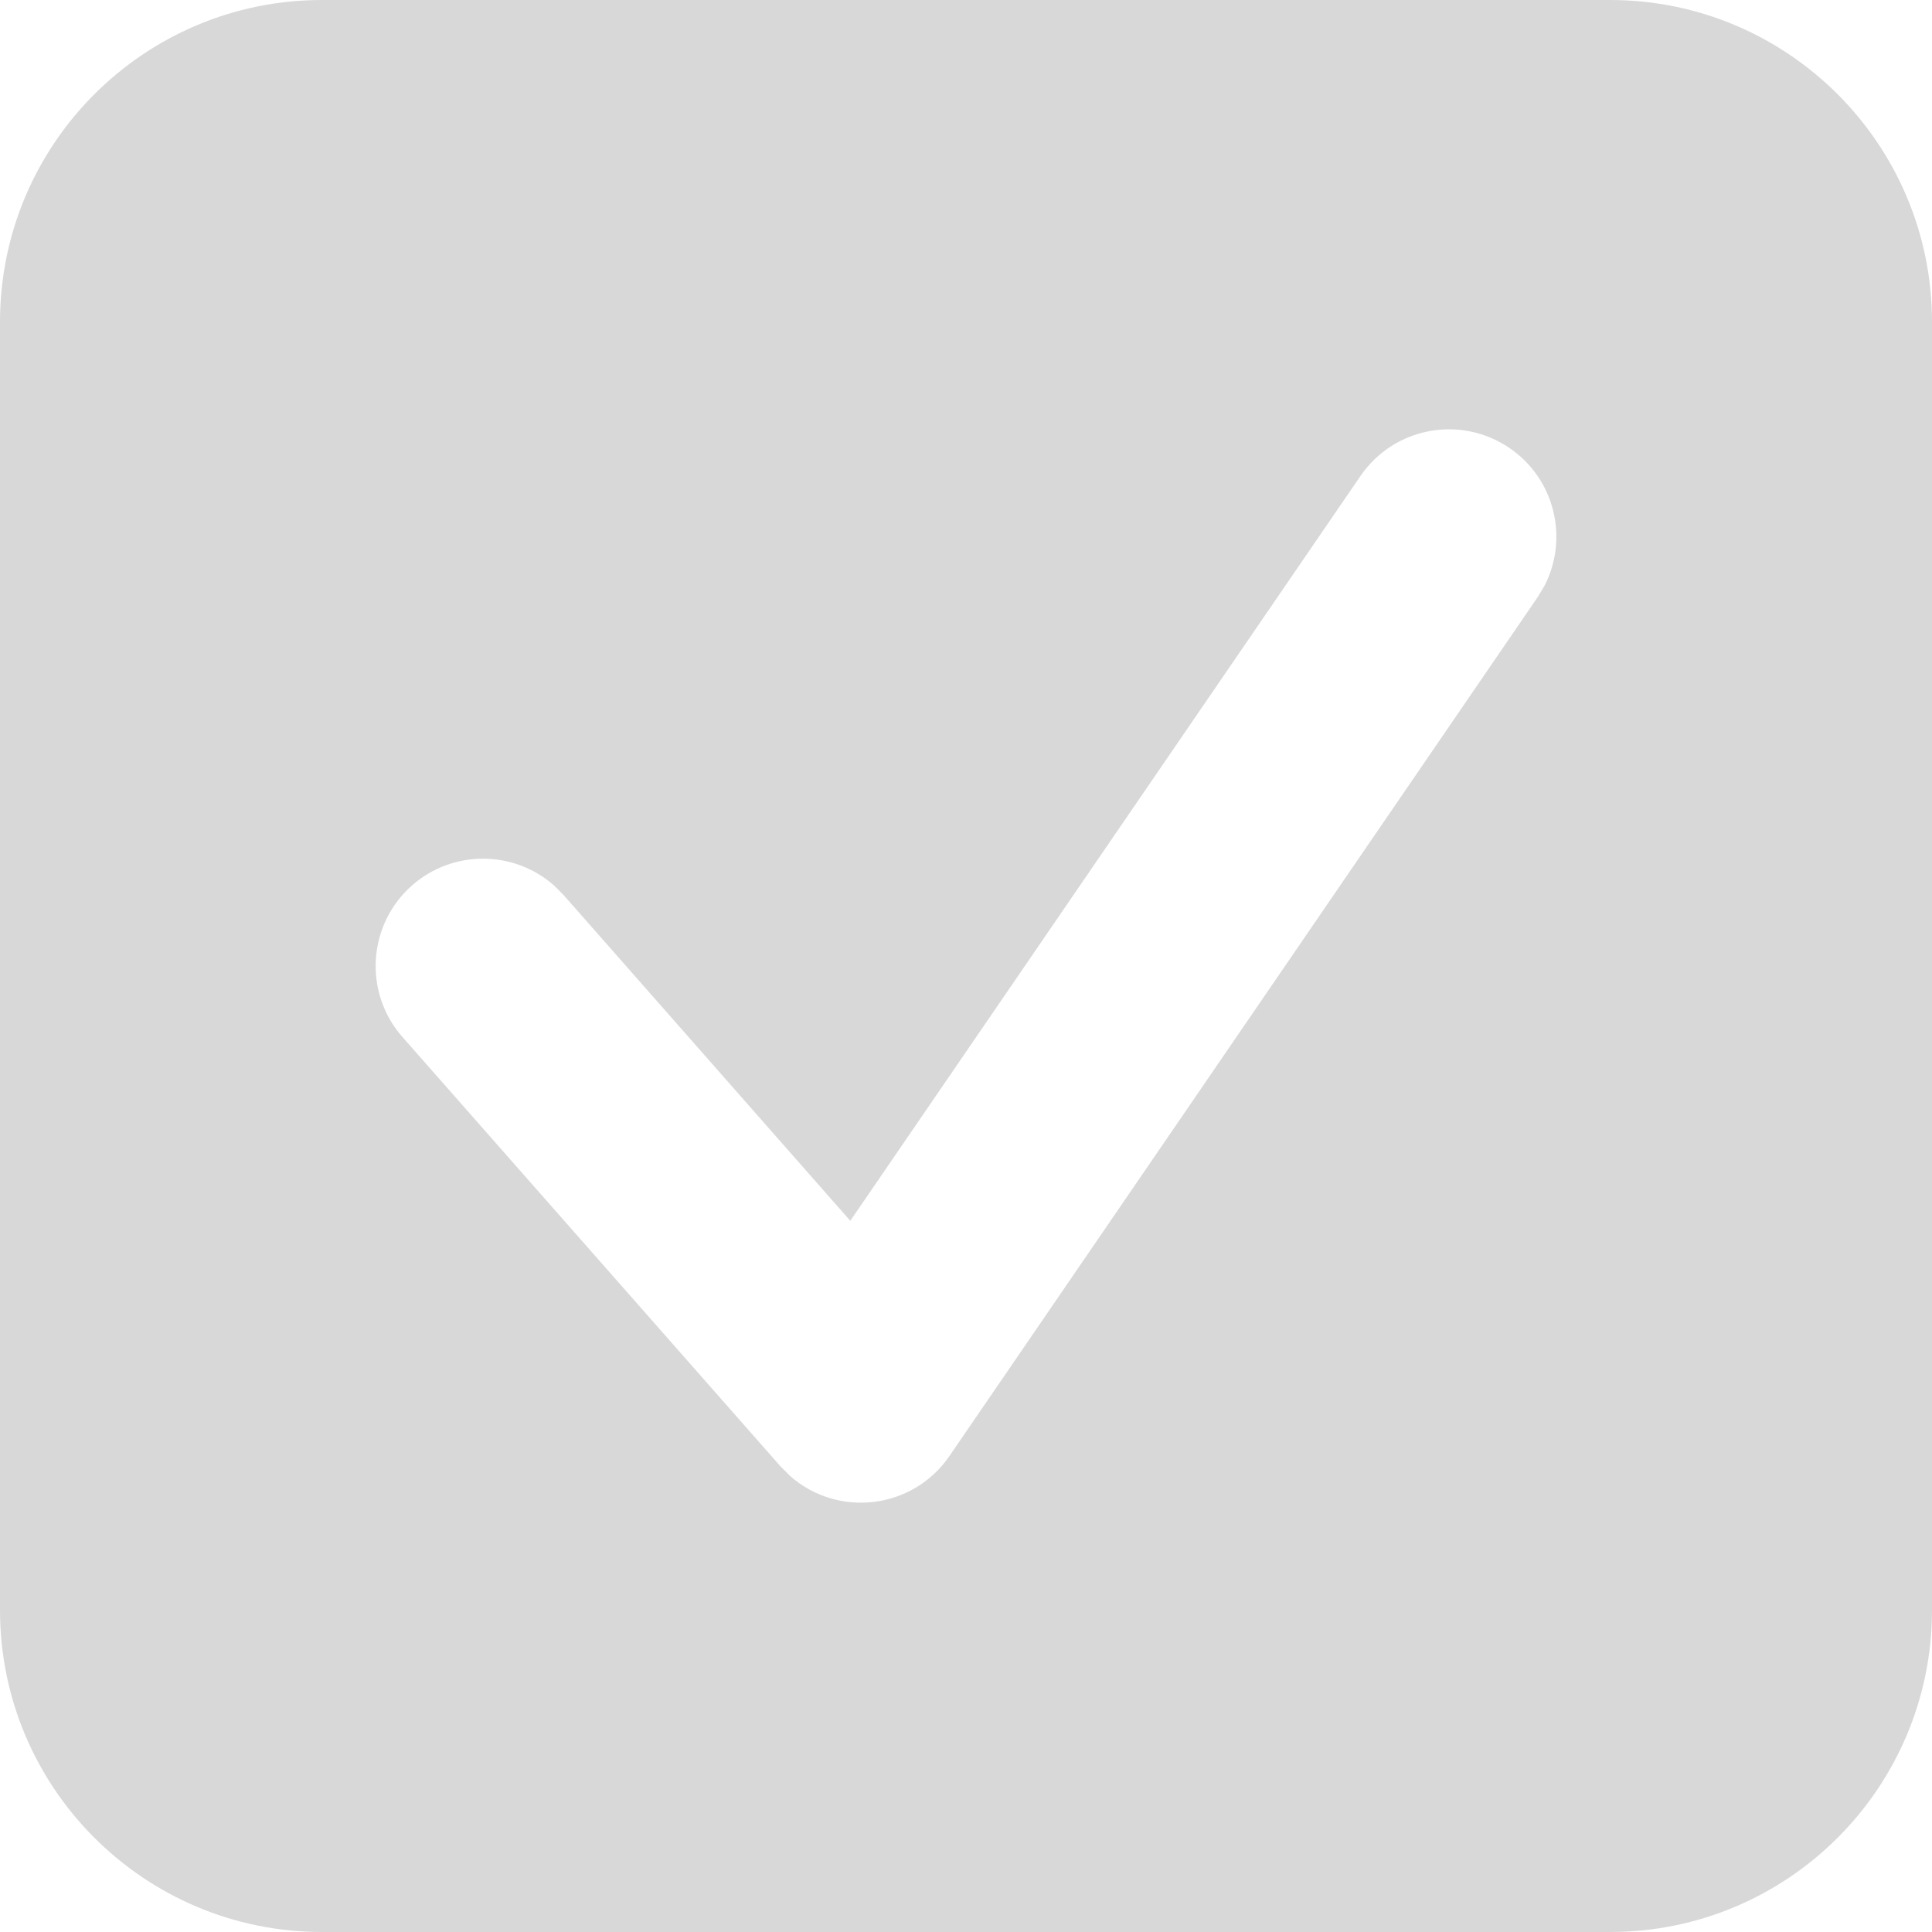 <?xml version="1.0" encoding="UTF-8"?>
<svg width="18px" height="18px" viewBox="0 0 18 18" version="1.1" xmlns="http://www.w3.org/2000/svg" xmlns:xlink="http://www.w3.org/1999/xlink">
    <title>E61AE036-56E7-4C96-B247-58BABE942694@1.5x</title>
    <g id="메인화면(체크박스추가)" stroke="none" stroke-width="1" fill="none" fill-rule="evenodd">
        <g id="메인/카카오톡/체크박스추가3" transform="translate(-468, -414)" fill="#D8D8D8">
            <path d="M483,414 C484.657,414 486,415.343 486,417 L486,429 C486,430.657 484.657,432 483,432 L471,432 C469.343,432 468,430.657 468,429 L468,417 C468,415.343 469.343,414 471,414 L483,414 Z M482.065,418.175 C481.609,417.863 480.987,417.979 480.675,418.435 L480.675,418.435 L475.922,425.374 L473.251,422.339 L473.162,422.25 C472.79,421.921 472.222,421.913 471.839,422.249 C471.425,422.614 471.384,423.246 471.749,423.661 L471.749,423.661 L475.271,427.661 L475.361,427.751 C475.803,428.142 476.502,428.067 476.846,427.565 L476.846,427.565 L482.325,419.565 L482.39,419.457 C482.617,419.015 482.486,418.463 482.065,418.175 Z" id="img/checkbox_defalt"></path>
        </g>
    </g>
</svg>